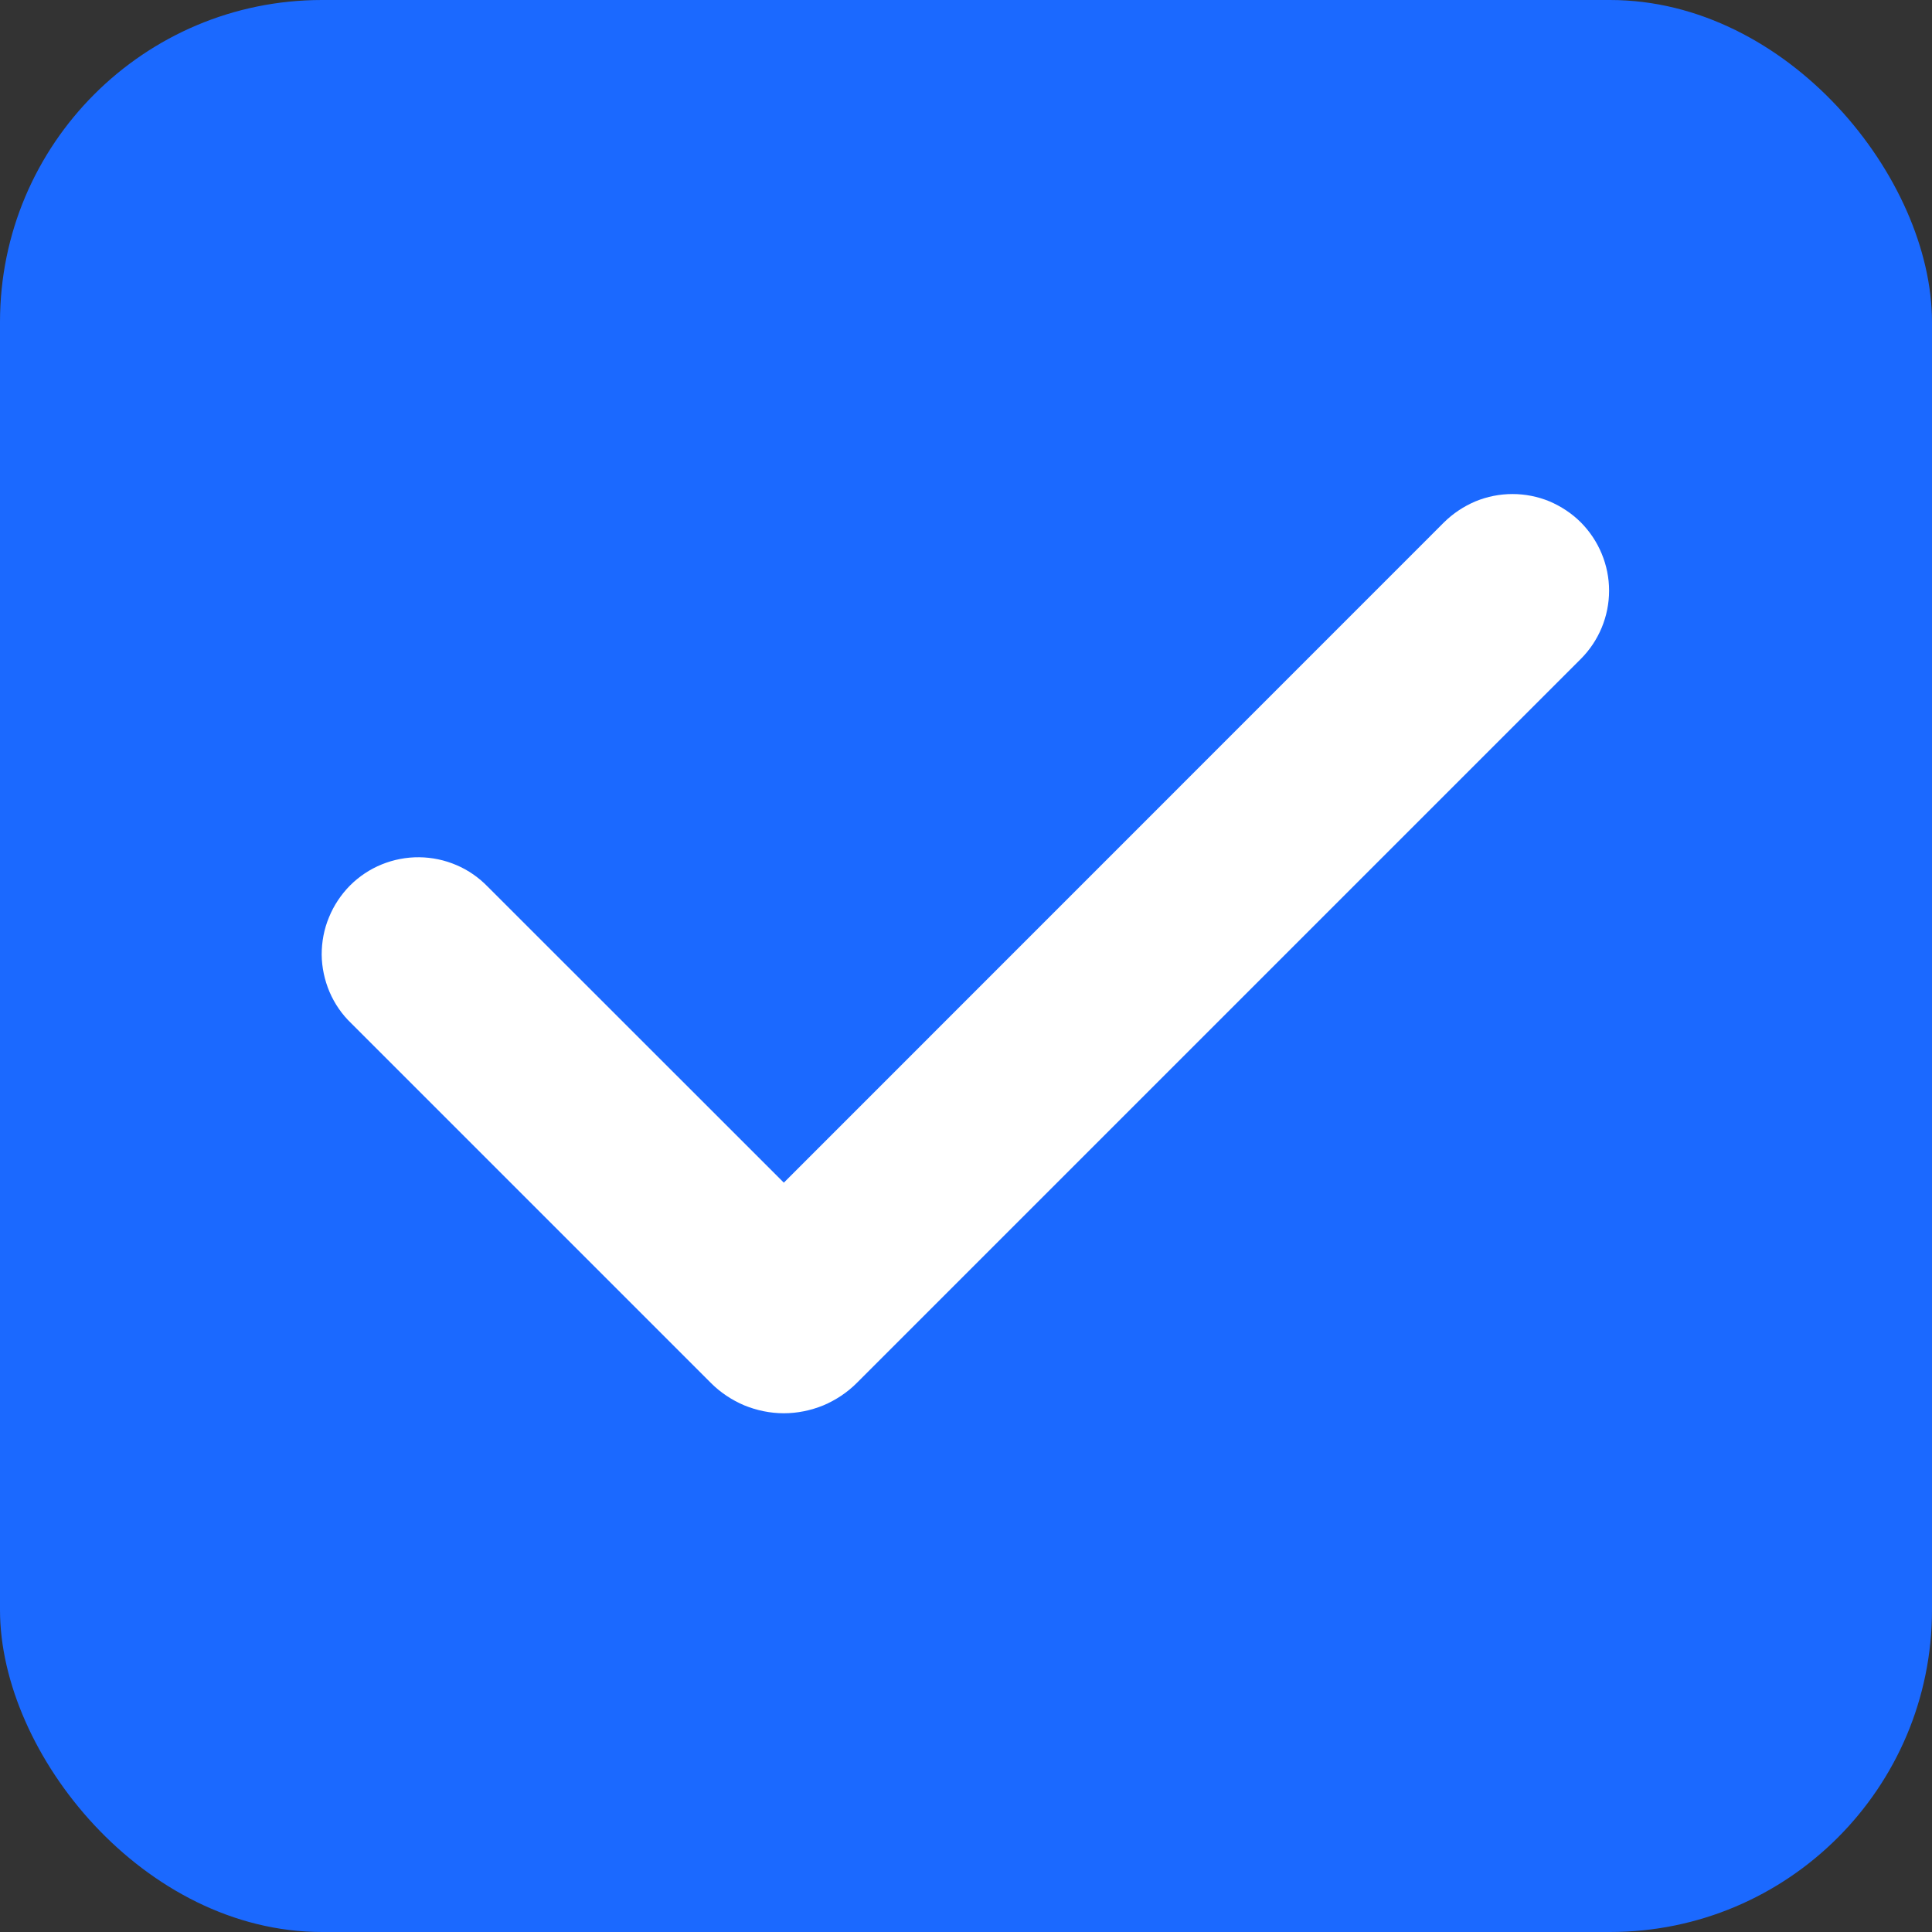<svg width="14" height="14" viewBox="0 0 14 14" fill="none" xmlns="http://www.w3.org/2000/svg">
<rect x="0" y="0" width="14" height="14" fill="#333333" stroke="none"/>
<rect width="14" height="14" rx="2.333" fill="#1B69FF"/>
<path fill-rule="evenodd" clip-rule="evenodd" d="M11.455 3.785C11.586 3.917 11.66 4.095 11.66 4.28C11.66 4.466 11.586 4.644 11.455 4.775L6.208 10.022C6.139 10.091 6.056 10.146 5.966 10.184C5.875 10.221 5.778 10.241 5.68 10.241C5.582 10.241 5.485 10.221 5.394 10.184C5.304 10.146 5.221 10.091 5.152 10.022L2.545 7.415C2.478 7.351 2.425 7.274 2.388 7.188C2.352 7.103 2.332 7.011 2.331 6.918C2.331 6.825 2.348 6.733 2.384 6.647C2.419 6.561 2.471 6.483 2.536 6.417C2.602 6.351 2.68 6.299 2.766 6.264C2.852 6.229 2.945 6.211 3.038 6.212C3.13 6.213 3.222 6.232 3.308 6.269C3.393 6.305 3.47 6.359 3.535 6.426L5.68 8.57L10.464 3.785C10.53 3.72 10.607 3.669 10.692 3.633C10.777 3.598 10.868 3.58 10.96 3.58C11.052 3.58 11.143 3.598 11.228 3.633C11.312 3.669 11.39 3.72 11.455 3.785Z" fill="white"/>
</svg>
